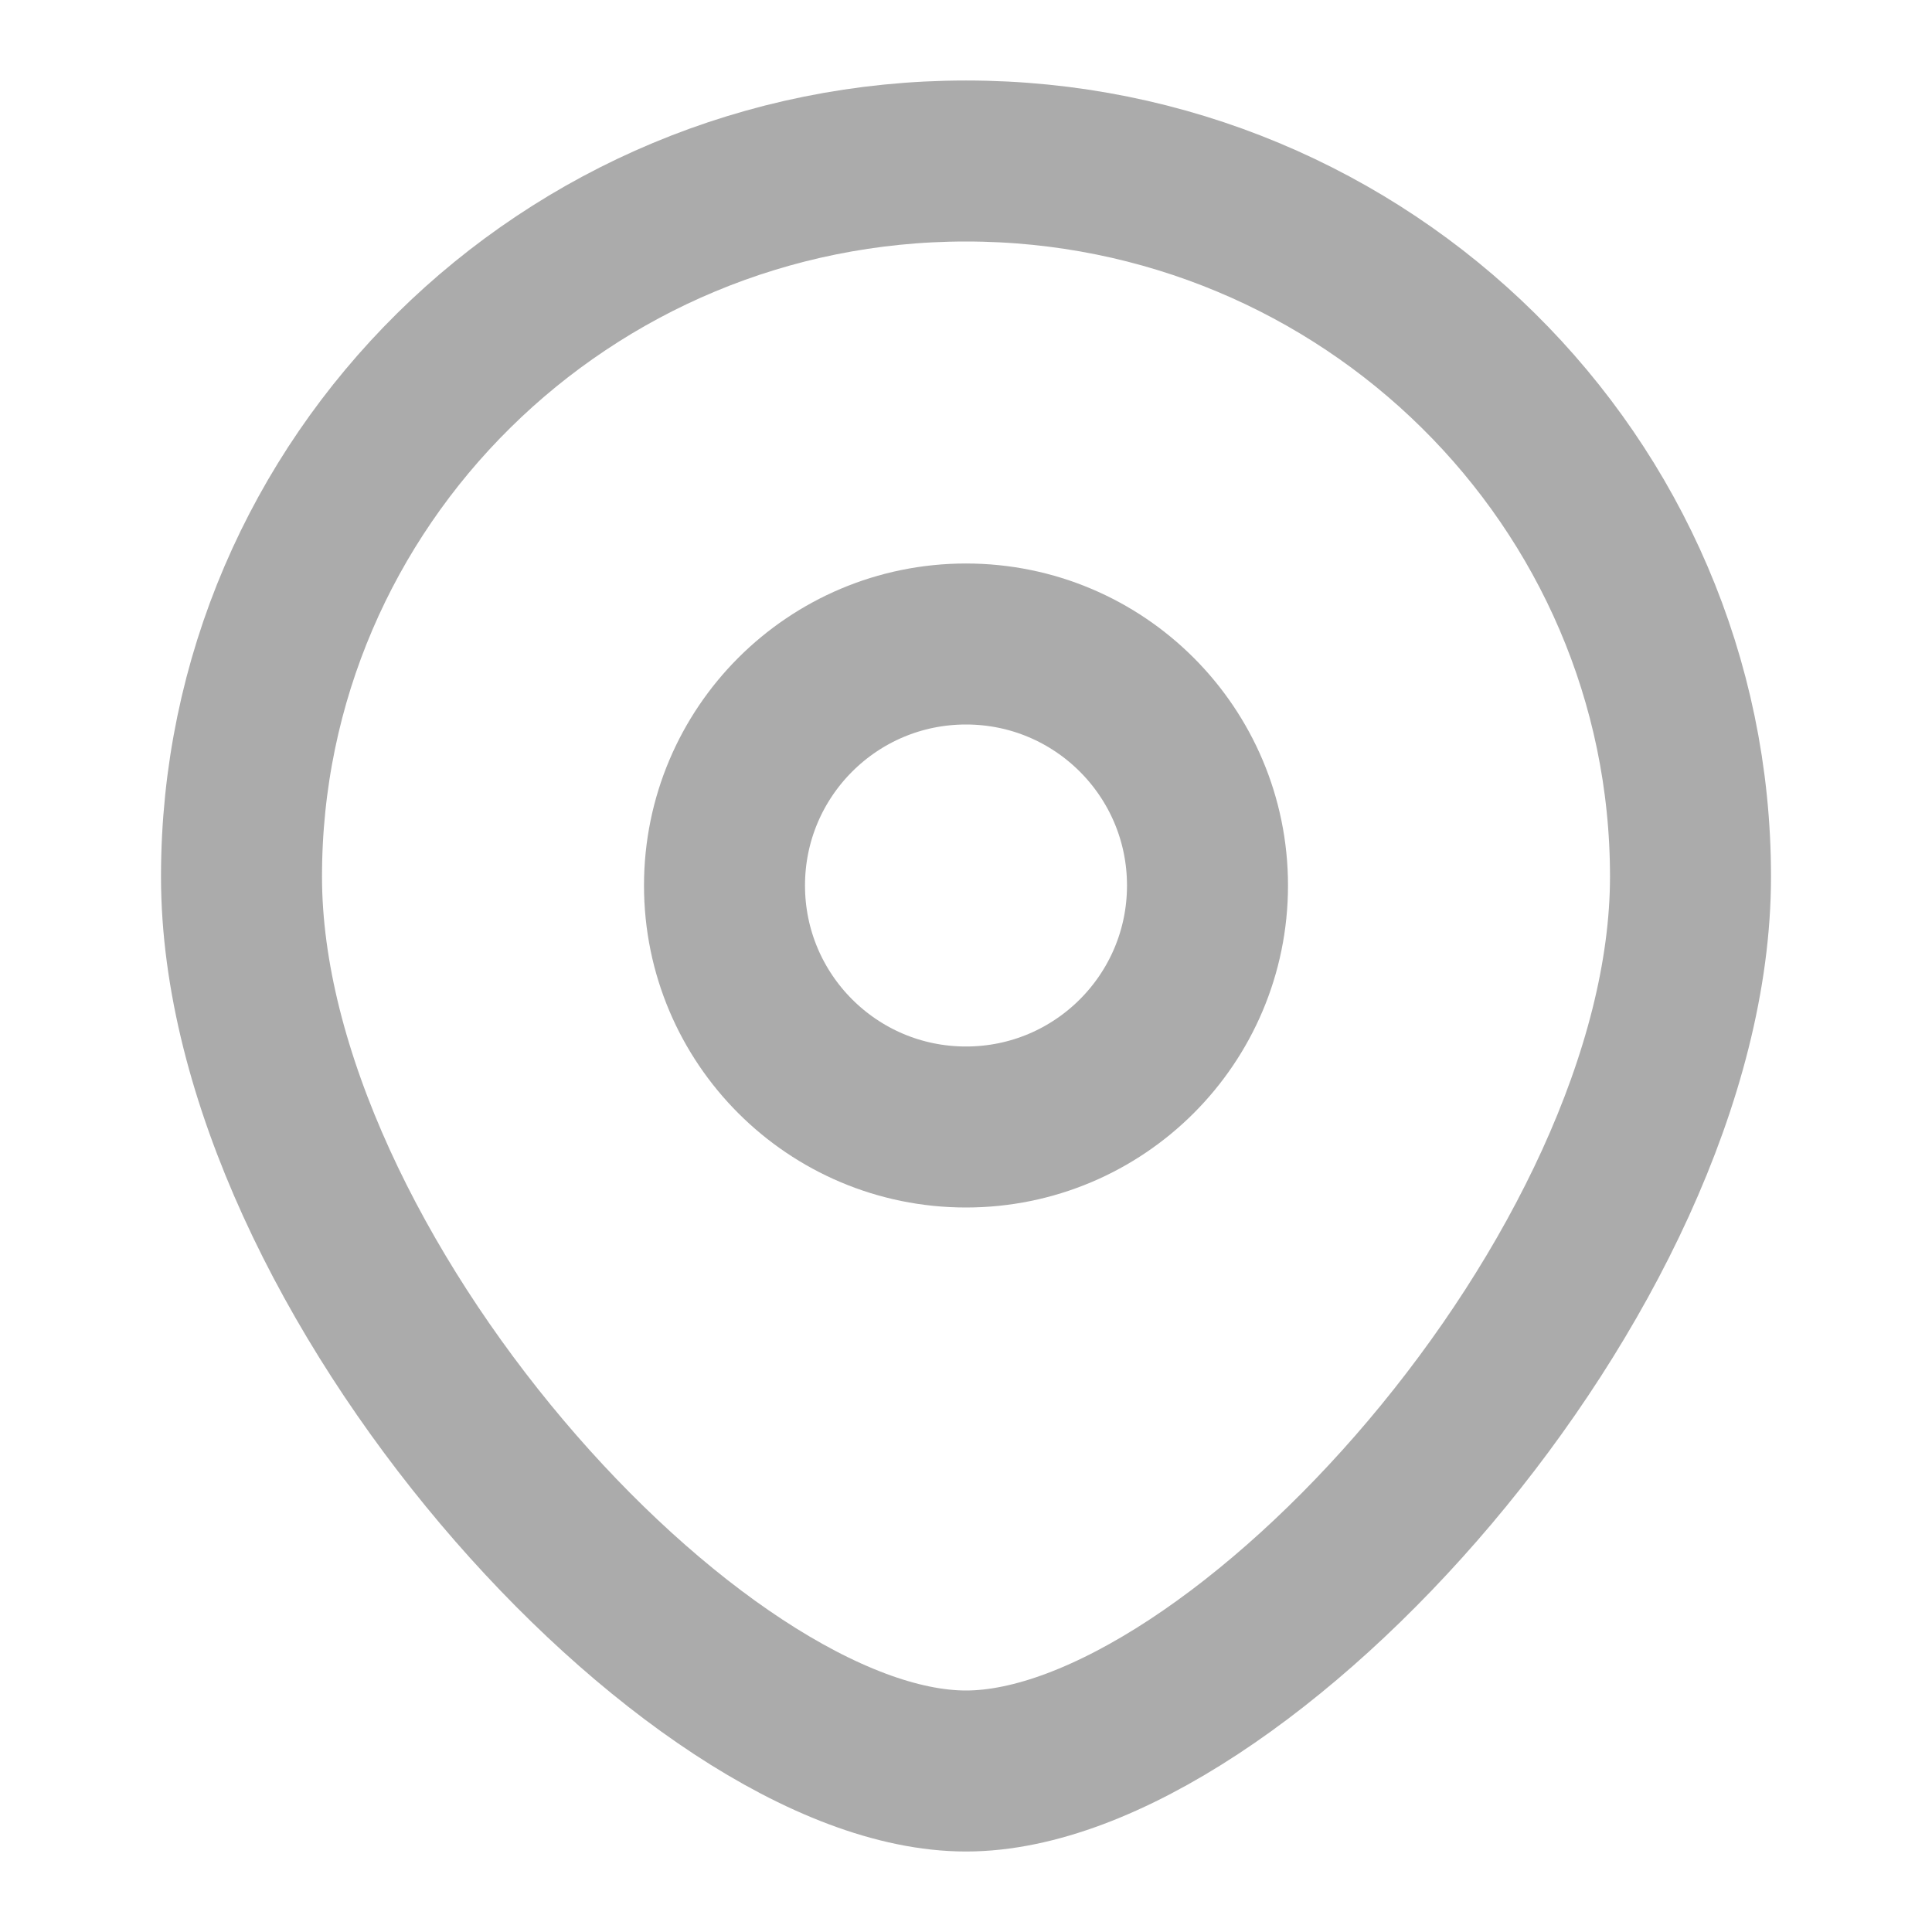 <svg width="18" height="18" viewBox="0 0 18 18" fill="none" xmlns="http://www.w3.org/2000/svg">
<g clip-path="url(#clip0_0_107)">
<path d="M15.75 8.167C15.75 11.849 11.531 16.5 9 16.5C6.469 16.5 2.25 11.849 2.25 8.167C2.25 4.485 5.272 1.5 9 1.5C12.728 1.5 15.75 4.485 15.75 8.167Z" stroke="#ABABAB" stroke-width="1.5"/>
<path d="M11.25 8.25C11.25 9.493 10.243 10.5 9 10.5C7.757 10.5 6.75 9.493 6.75 8.25C6.75 7.007 7.757 6 9 6C10.243 6 11.25 7.007 11.25 8.25Z" stroke="#ABABAB" stroke-width="1.5"/>
</g>
<defs>
<clipPath id="clip0_0_107">
<rect width="18" height="18" fill="white"/>
</clipPath>
</defs>
</svg>
